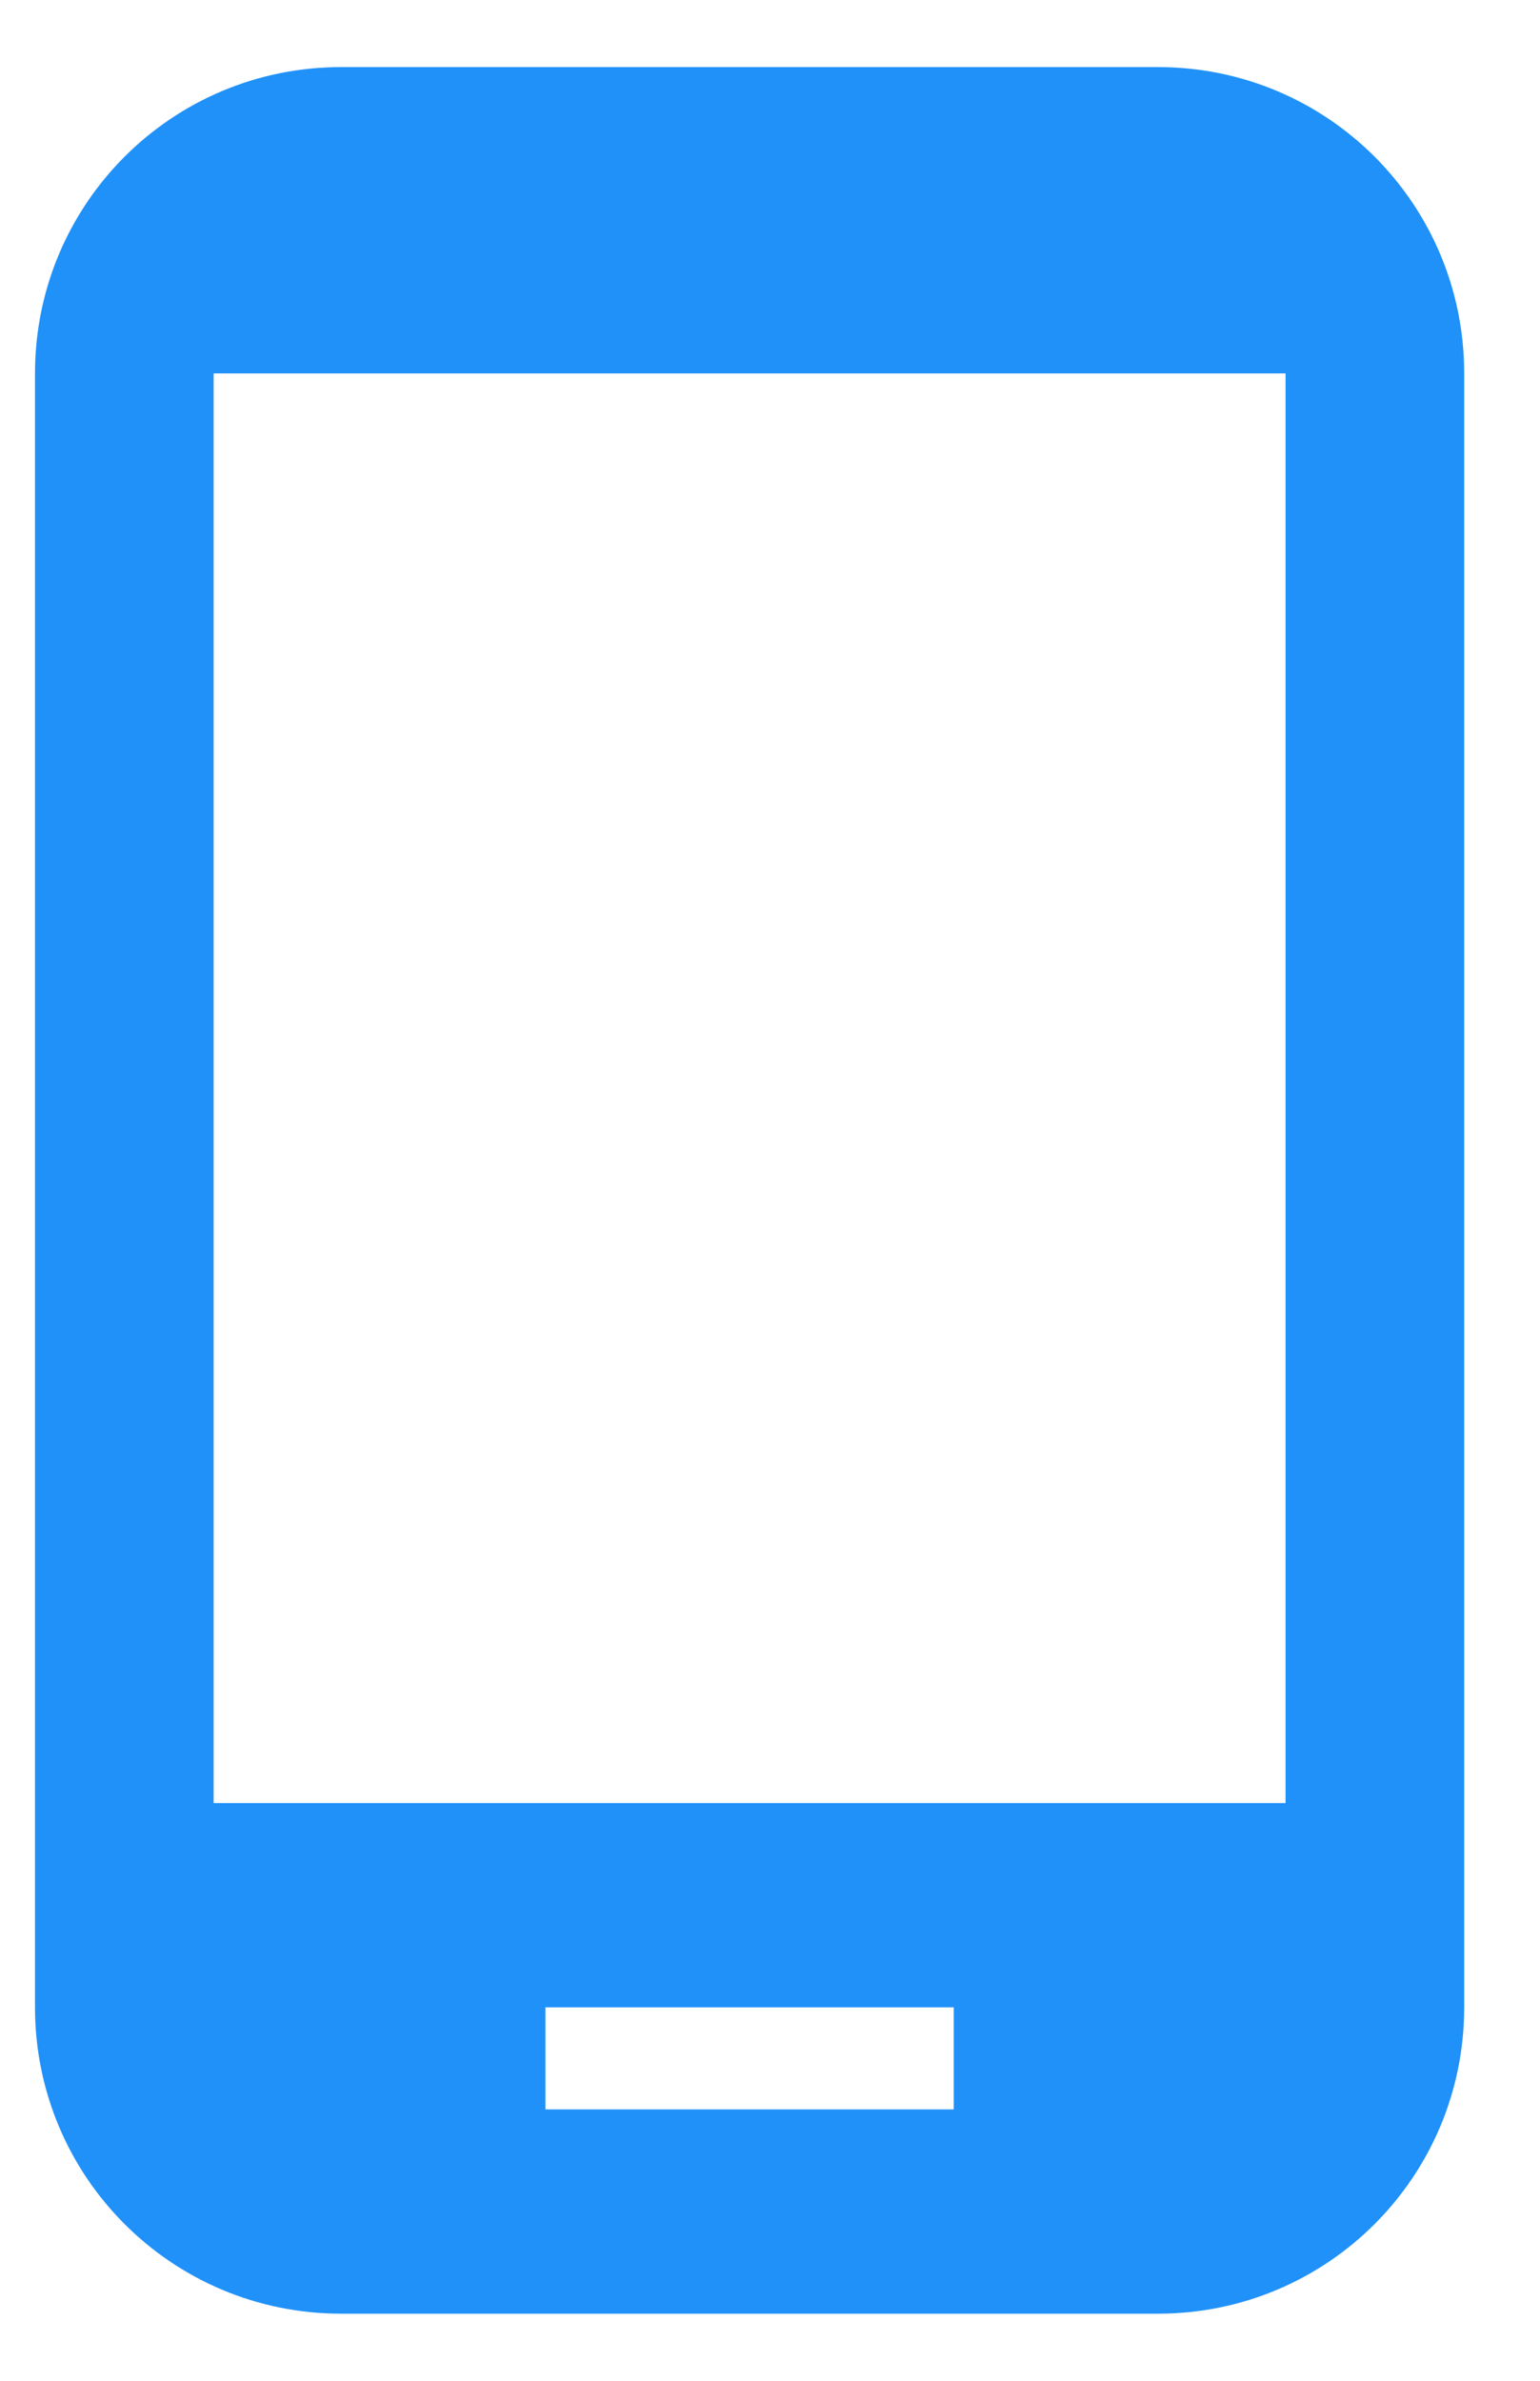 <svg width="22" height="34" viewBox="0 0 22 34" fill="none" xmlns="http://www.w3.org/2000/svg">
<g clip-path="url(#clip0_0_143)">
<path d="M16.542 0.958H4.875C2.454 0.958 0.5 2.912 0.5 5.333V28.667C0.5 31.087 2.454 33.042 4.875 33.042H16.542C18.963 33.042 20.917 31.087 20.917 28.667V5.333C20.917 2.912 18.963 0.958 16.542 0.958ZM13.625 30.125H7.792V28.667H13.625V30.125ZM18.365 25.75H3.052V5.333H18.365V25.75Z" fill="#2091F9"/>
</g>
<defs>
<clipPath id="clip0_0_143">
<rect width="21" height="34" fill="white" transform="translate(0.5)"/>
</clipPath>
</defs>
</svg>
